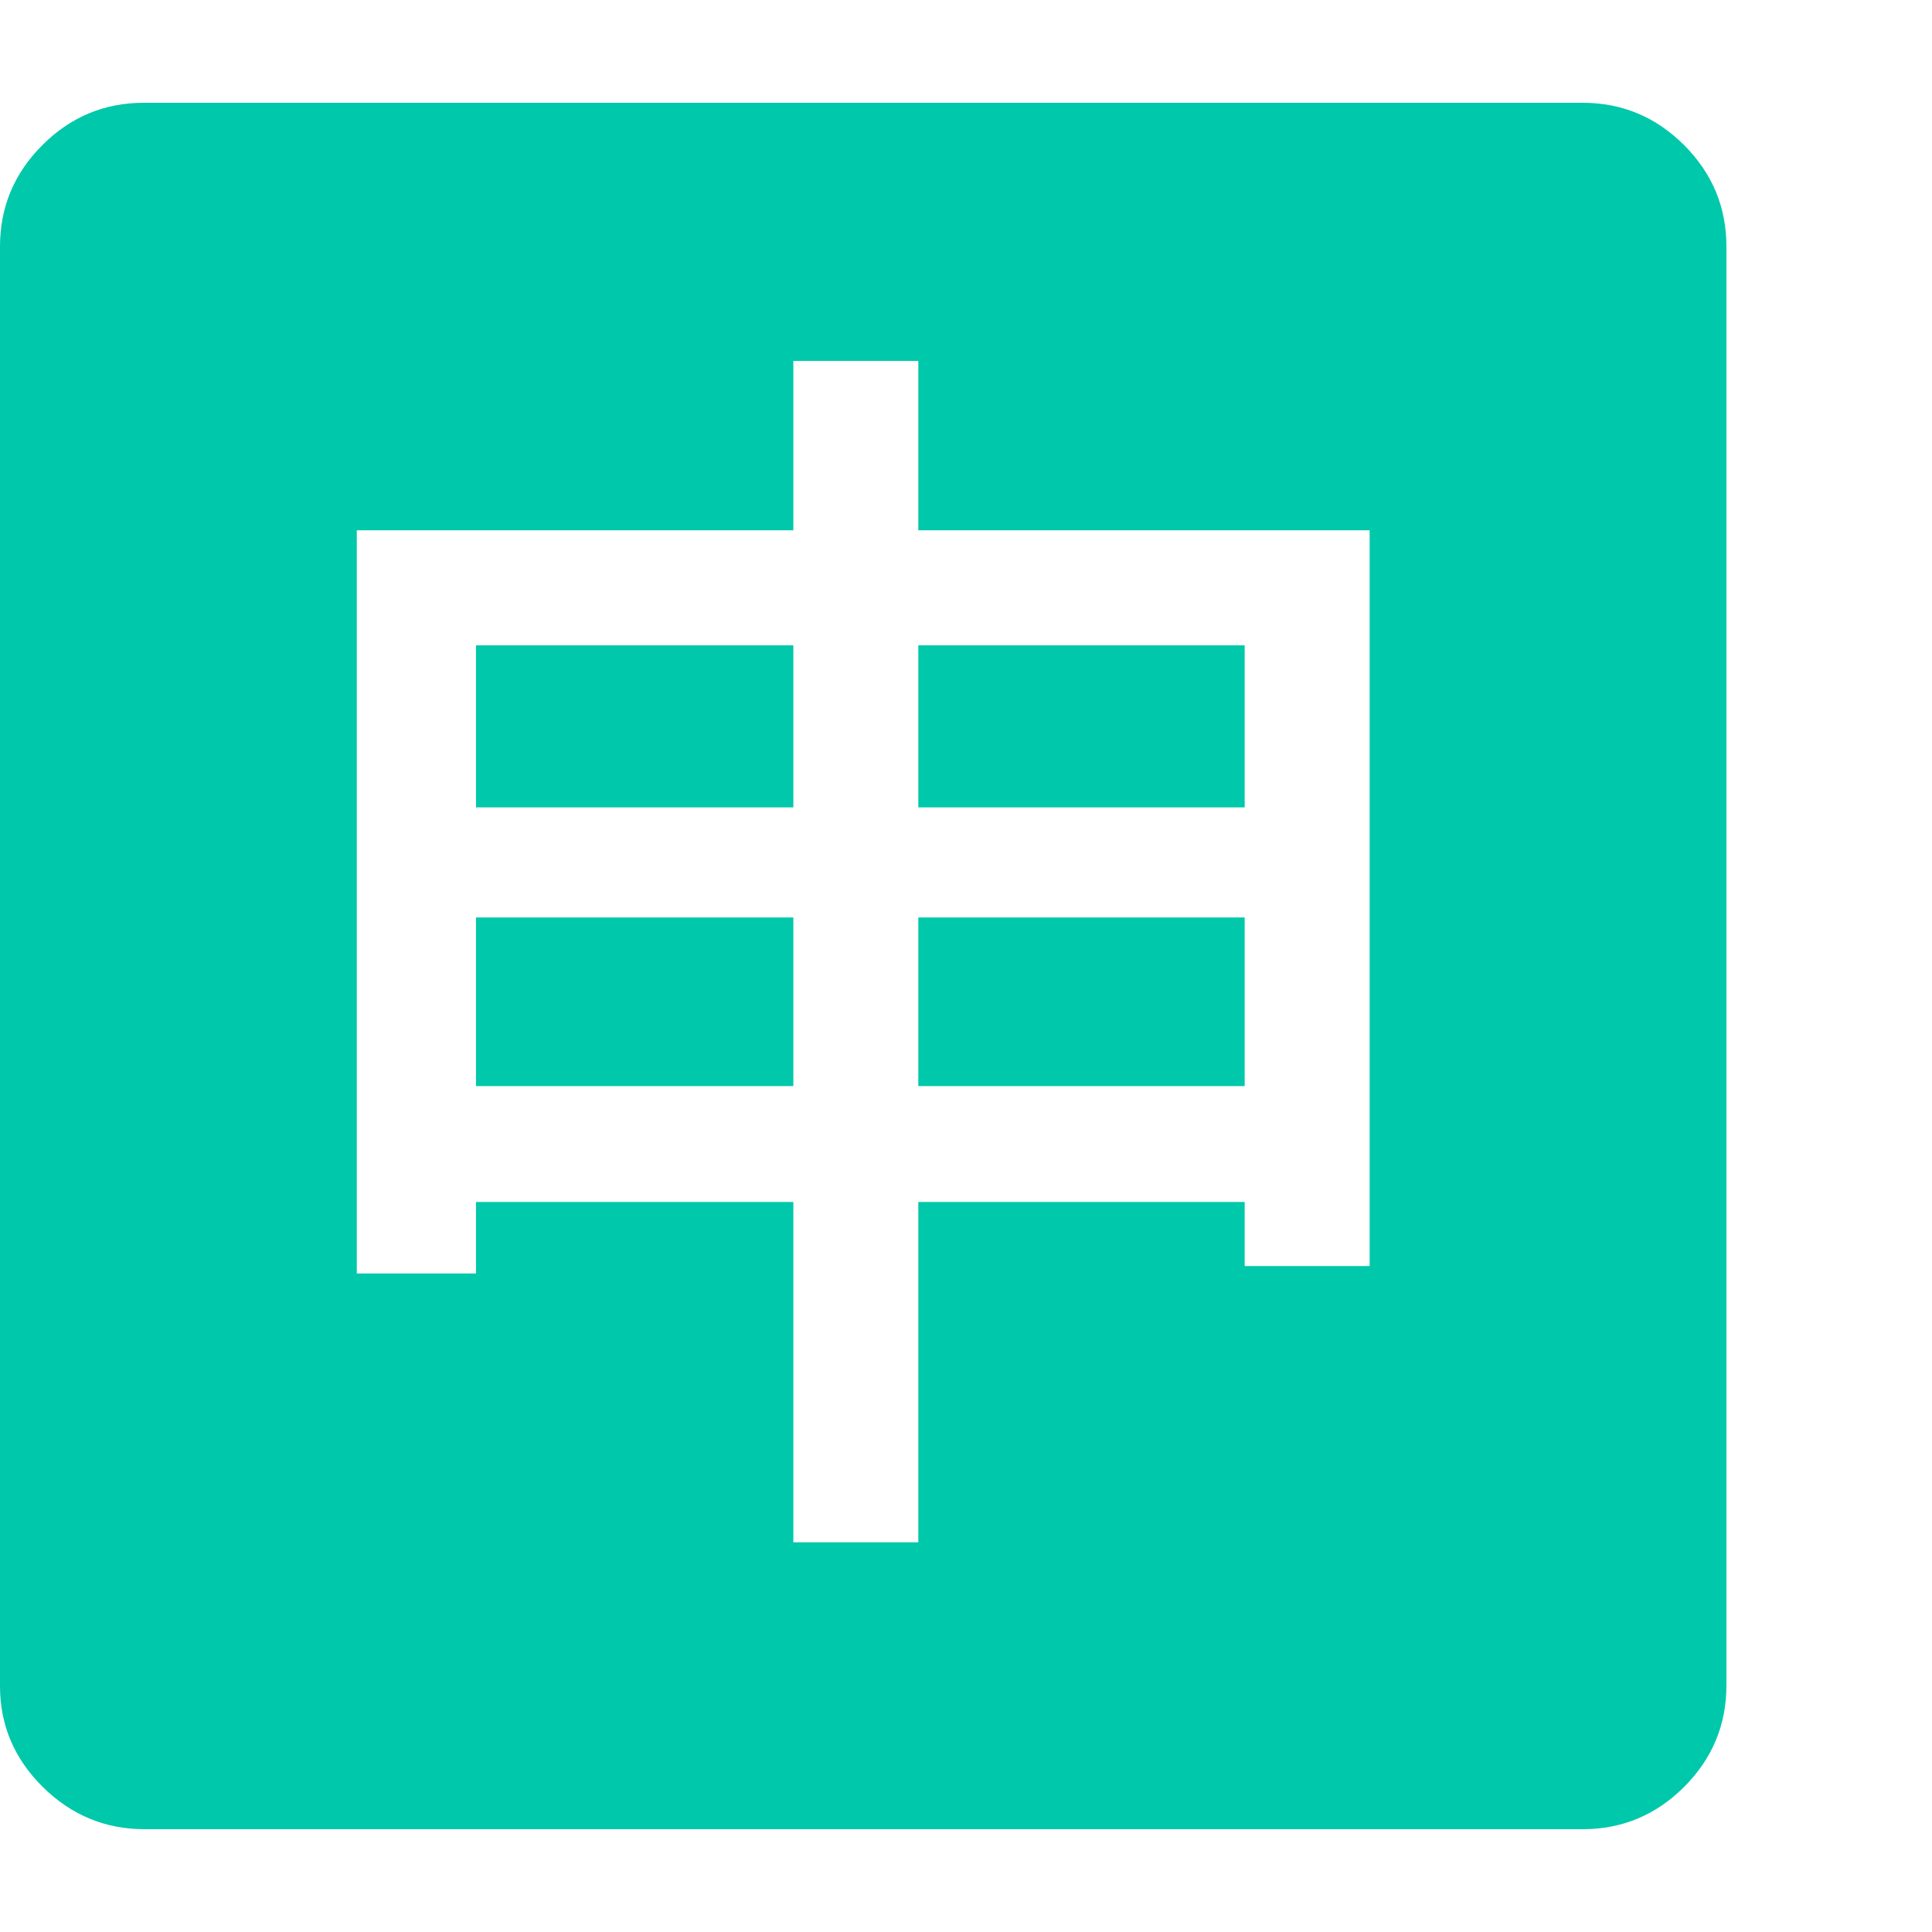 <svg version="1.1" xmlns="http://www.w3.org/2000/svg" style="fill:rgba(0,0,0,1.0)" width="256" height="256" viewBox="0 0 36.719 32.812"><path fill="rgb(0, 200, 170)" d="M15.078 27.359 L17.453 27.359 L17.453 20.891 L23.656 20.891 L23.656 22.109 L26.031 22.109 L26.031 8.125 L17.453 8.125 L17.453 4.906 L15.078 4.906 L15.078 8.125 L6.781 8.125 L6.781 22.25 L9.047 22.25 L9.047 20.891 L15.078 20.891 Z M9.047 18.688 L9.047 15.484 L15.078 15.484 L15.078 18.688 Z M9.047 13.391 L9.047 10.312 L15.078 10.312 L15.078 13.391 Z M17.453 18.688 L17.453 15.484 L23.656 15.484 L23.656 18.688 Z M17.453 13.391 L17.453 10.312 L23.656 10.312 L23.656 13.391 Z M2.75 32.812 C2 32.812 1.354 32.544 0.812 32.008 C0.271 31.471 0 30.833 0 30.094 L0 2.734 C0 1.984 0.268 1.341 0.805 0.805 C1.341 0.268 1.984 -0 2.734 -0 L30.078 -0 C30.828 -0 31.471 0.268 32.008 0.805 C32.544 1.341 32.812 1.984 32.812 2.734 L32.812 30.078 C32.812 30.828 32.544 31.471 32.008 32.008 C31.471 32.544 30.828 32.812 30.078 32.812 Z M36.719 27.344" /></svg>